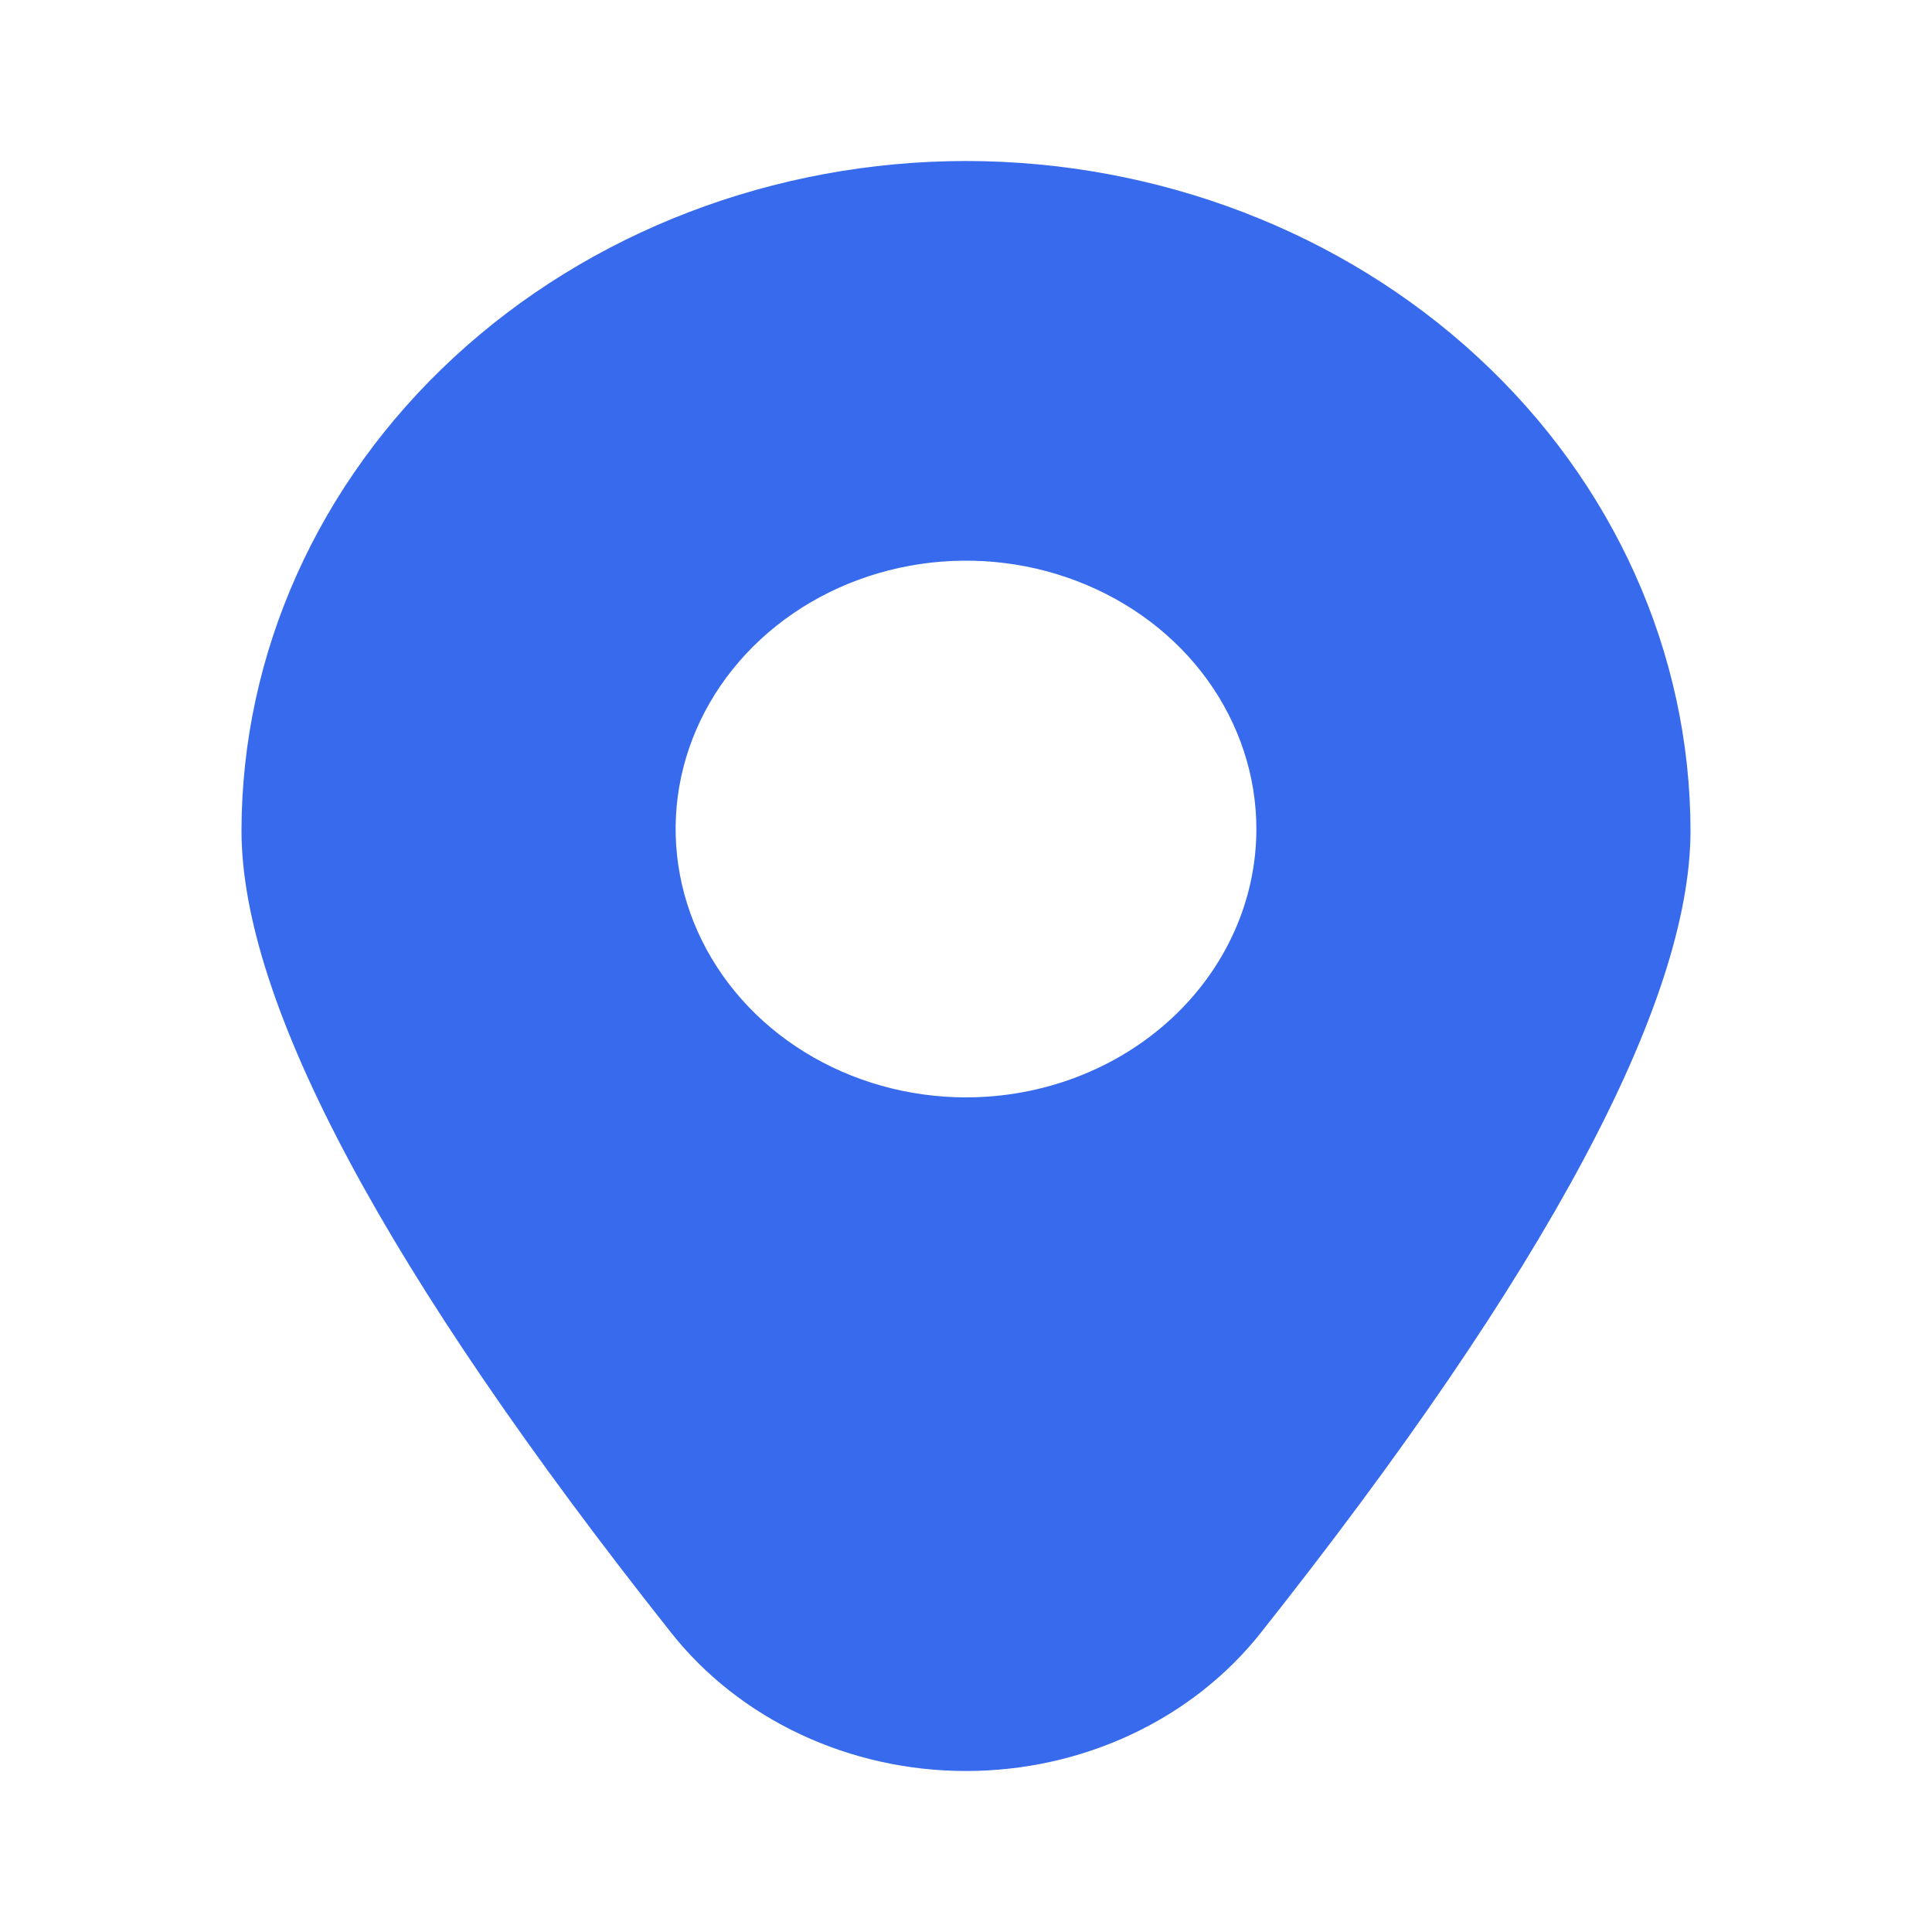 <svg width="24" height="24" viewBox="0 0 24 24" fill="none" xmlns="http://www.w3.org/2000/svg">
<path d="M12 2C9.614 2.002 7.326 2.879 5.639 4.439C3.952 5.998 3.003 8.112 3 10.317C3 12.458 4.794 15.81 8.334 20.278C8.755 20.812 9.307 21.246 9.944 21.545C10.581 21.844 11.285 22 12 22C12.715 22 13.419 21.844 14.056 21.545C14.693 21.246 15.245 20.812 15.666 20.278C19.206 15.81 21 12.458 21 10.317C20.997 8.112 20.048 5.998 18.361 4.439C16.674 2.879 14.386 2.002 12 2ZM12 13.632C11.287 13.632 10.589 13.436 9.996 13.07C9.403 12.704 8.941 12.183 8.668 11.574C8.395 10.965 8.323 10.295 8.462 9.648C8.602 9.001 8.945 8.407 9.45 7.941C9.954 7.475 10.597 7.158 11.296 7.029C11.996 6.9 12.721 6.966 13.38 7.219C14.039 7.471 14.603 7.898 14.999 8.446C15.395 8.995 15.607 9.639 15.607 10.298C15.607 11.182 15.227 12.03 14.55 12.655C13.874 13.28 12.957 13.632 12 13.632Z" fill="#376AED"/>
</svg>
